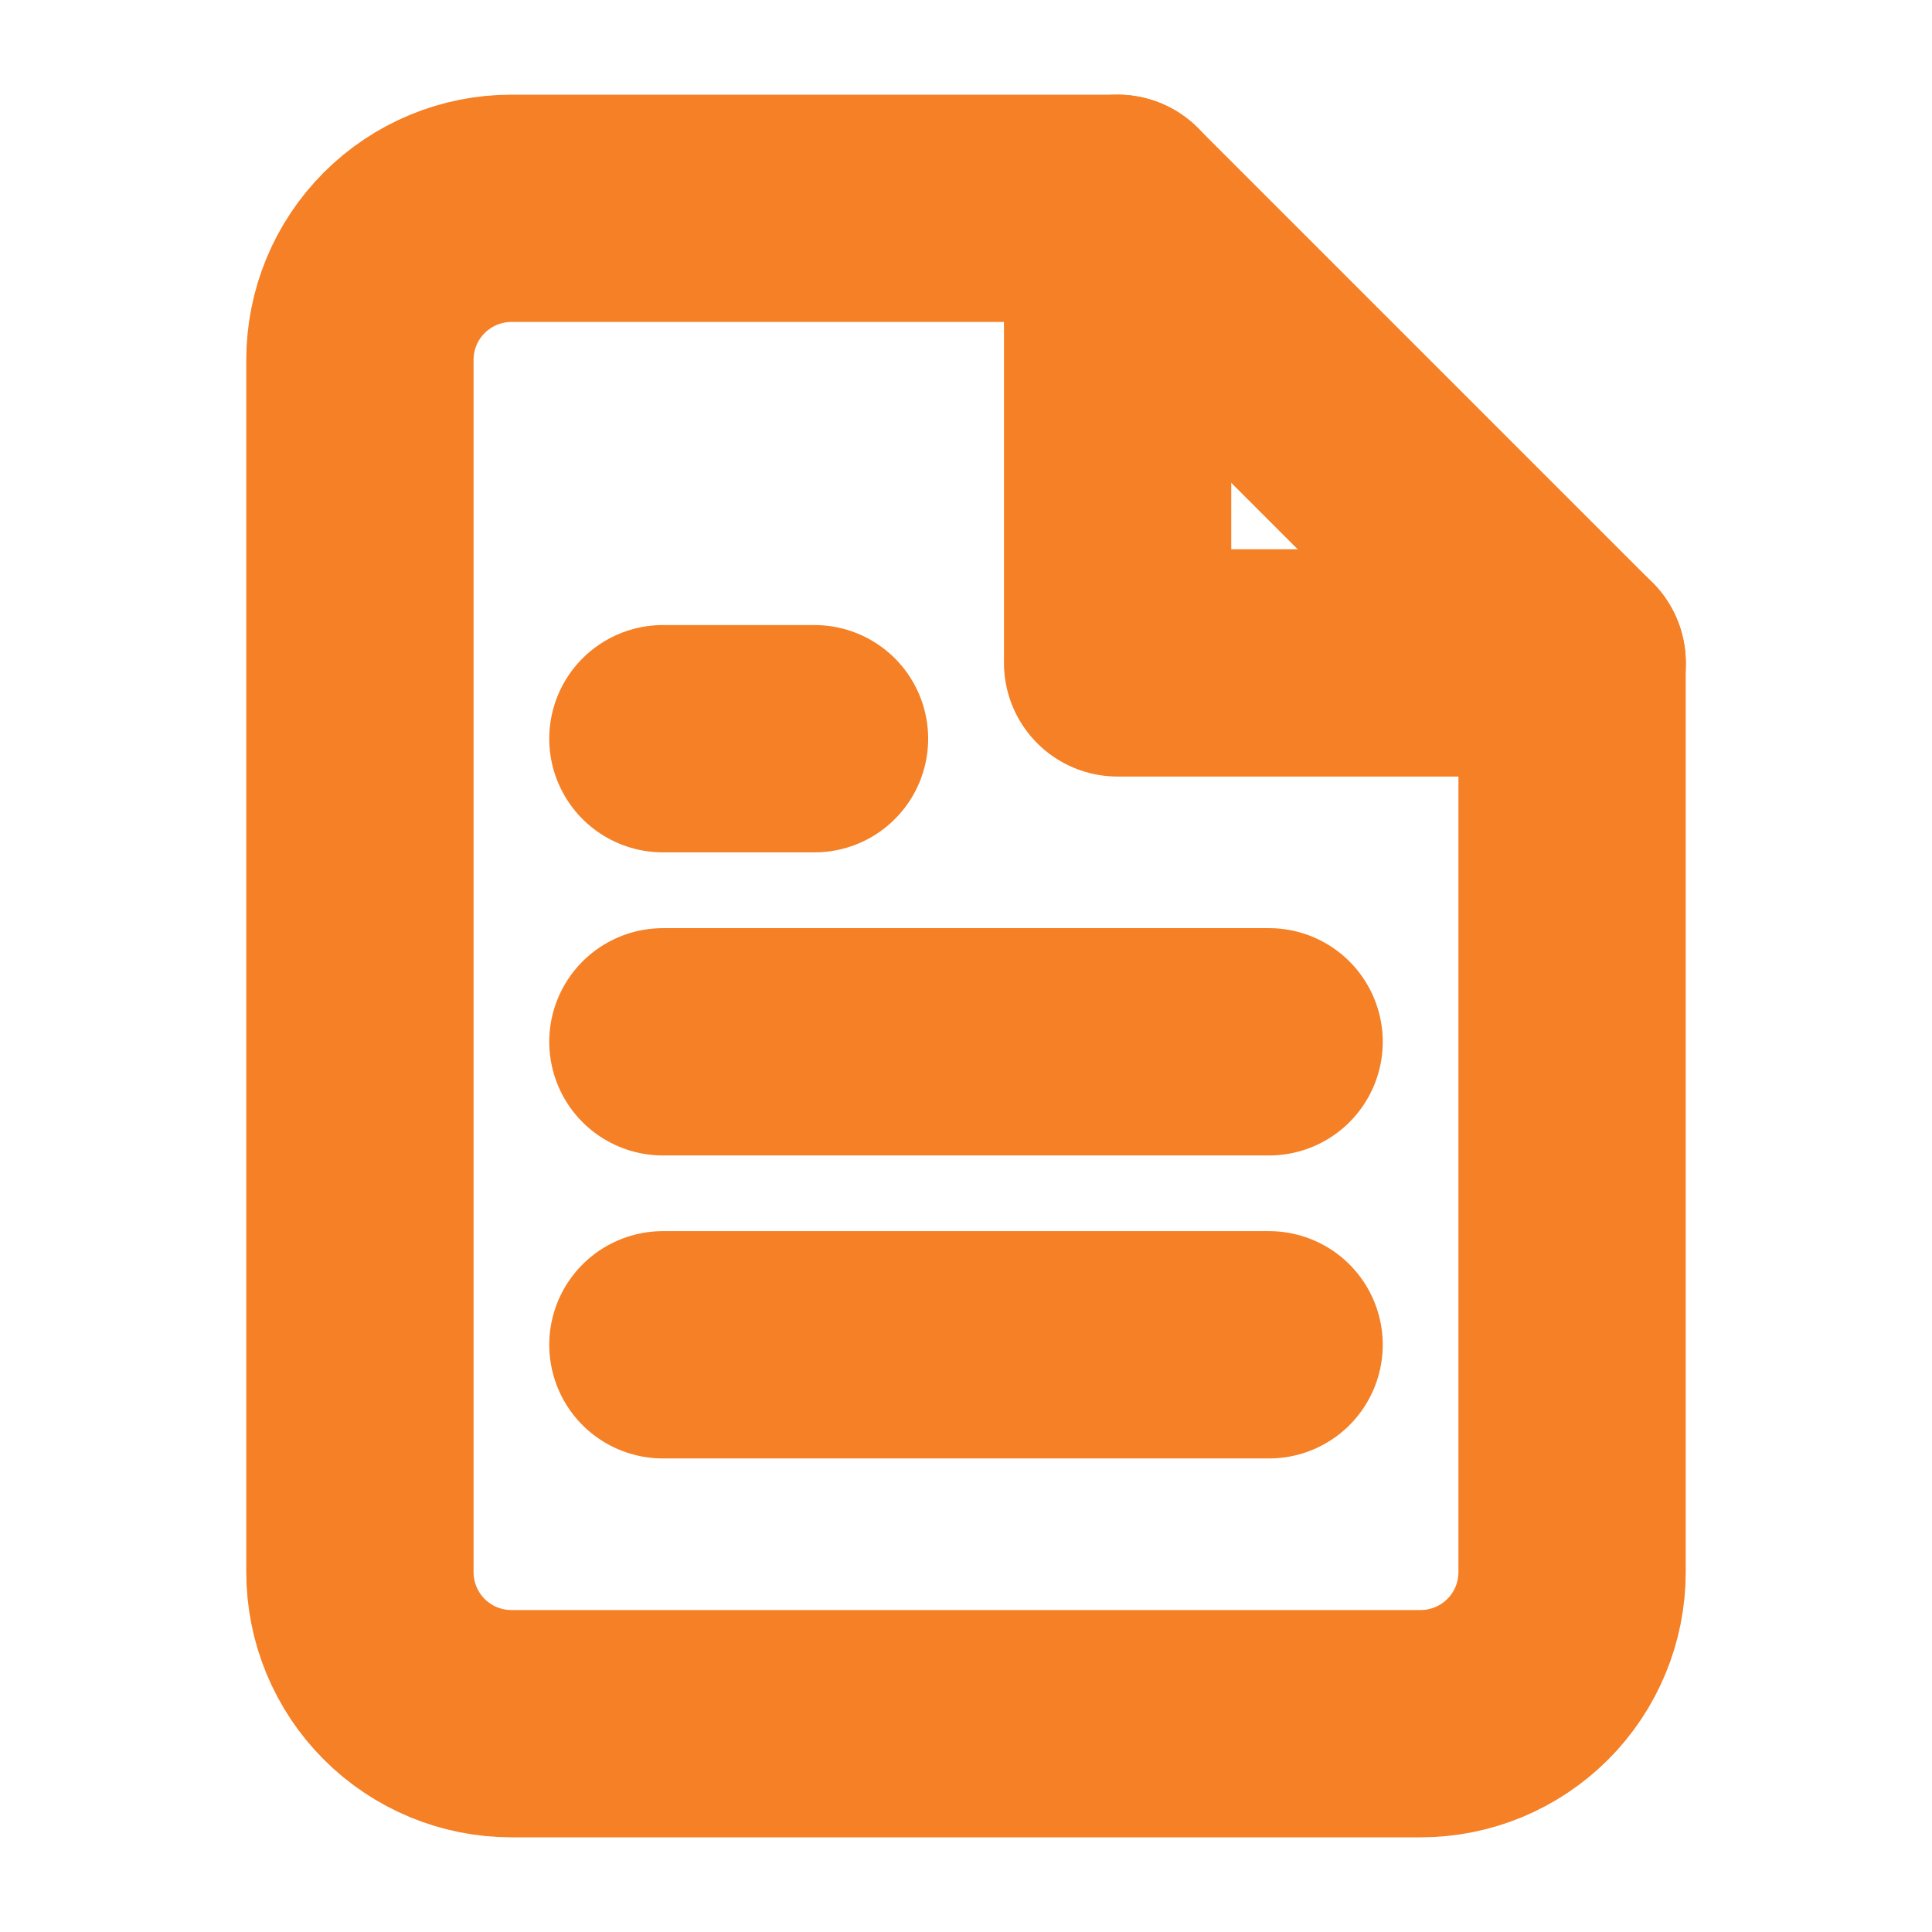 <svg viewBox="0 0 17 17" fill="none" xmlns="http://www.w3.org/2000/svg" xmlns:anim="http://www.w3.org/2000/anim" anim="" anim:transform-origin="50% 50%" anim:duration="0.5" anim:ease="power1.inOut">
  <g id="4ca4f5210c8919dff63b41142c462bf8" clip-path="url(#clip0_330_5508)">
    <path id="709feb62e1c6bacfa3a16fdab1d38f53" d="M9.833 1.833H4.5C4.146 1.833 3.807 1.974 3.557 2.224C3.307 2.474 3.167 2.813 3.167 3.167V13.833C3.167 14.187 3.307 14.526 3.557 14.776C3.807 15.026 4.146 15.167 4.5 15.167H12.5C12.854 15.167 13.193 15.026 13.443 14.776C13.693 14.526 13.833 14.187 13.833 13.833V5.833L9.833 1.833Z" stroke="#F58026" stroke-width="2" stroke-linecap="round" stroke-linejoin="round"></path>
    <path id="b6d1bf6207b6c967c54e6d8de202d8c4" d="M11.167 11.833H5.833" stroke="#F58026" stroke-width="2" stroke-linecap="round" stroke-linejoin="round"></path>
    <path id="8cb8b20e7324a9adf95c35e068a2b034" d="M11.167 9.167H5.833" stroke="#F58026" stroke-width="2" stroke-linecap="round" stroke-linejoin="round"></path>
    <path id="329f2effdfb17c973925f2042266cb52" d="M7.167 6.5H6.5H5.833" stroke="#F58026" stroke-width="2" stroke-linecap="round" stroke-linejoin="round"></path>
    <path id="4fae47d75e29ab0e8e9756f023045498" d="M9.834 1.833V5.833H13.834" stroke="#F58026" stroke-width="2" stroke-linecap="round" stroke-linejoin="round"></path>
  </g>
  <defs>
    <clipPath id="clip0_330_5508">
      <rect width="16" height="16" fill="white" transform="translate(0.5 0.5)"></rect>
    </clipPath>
  </defs>
</svg>